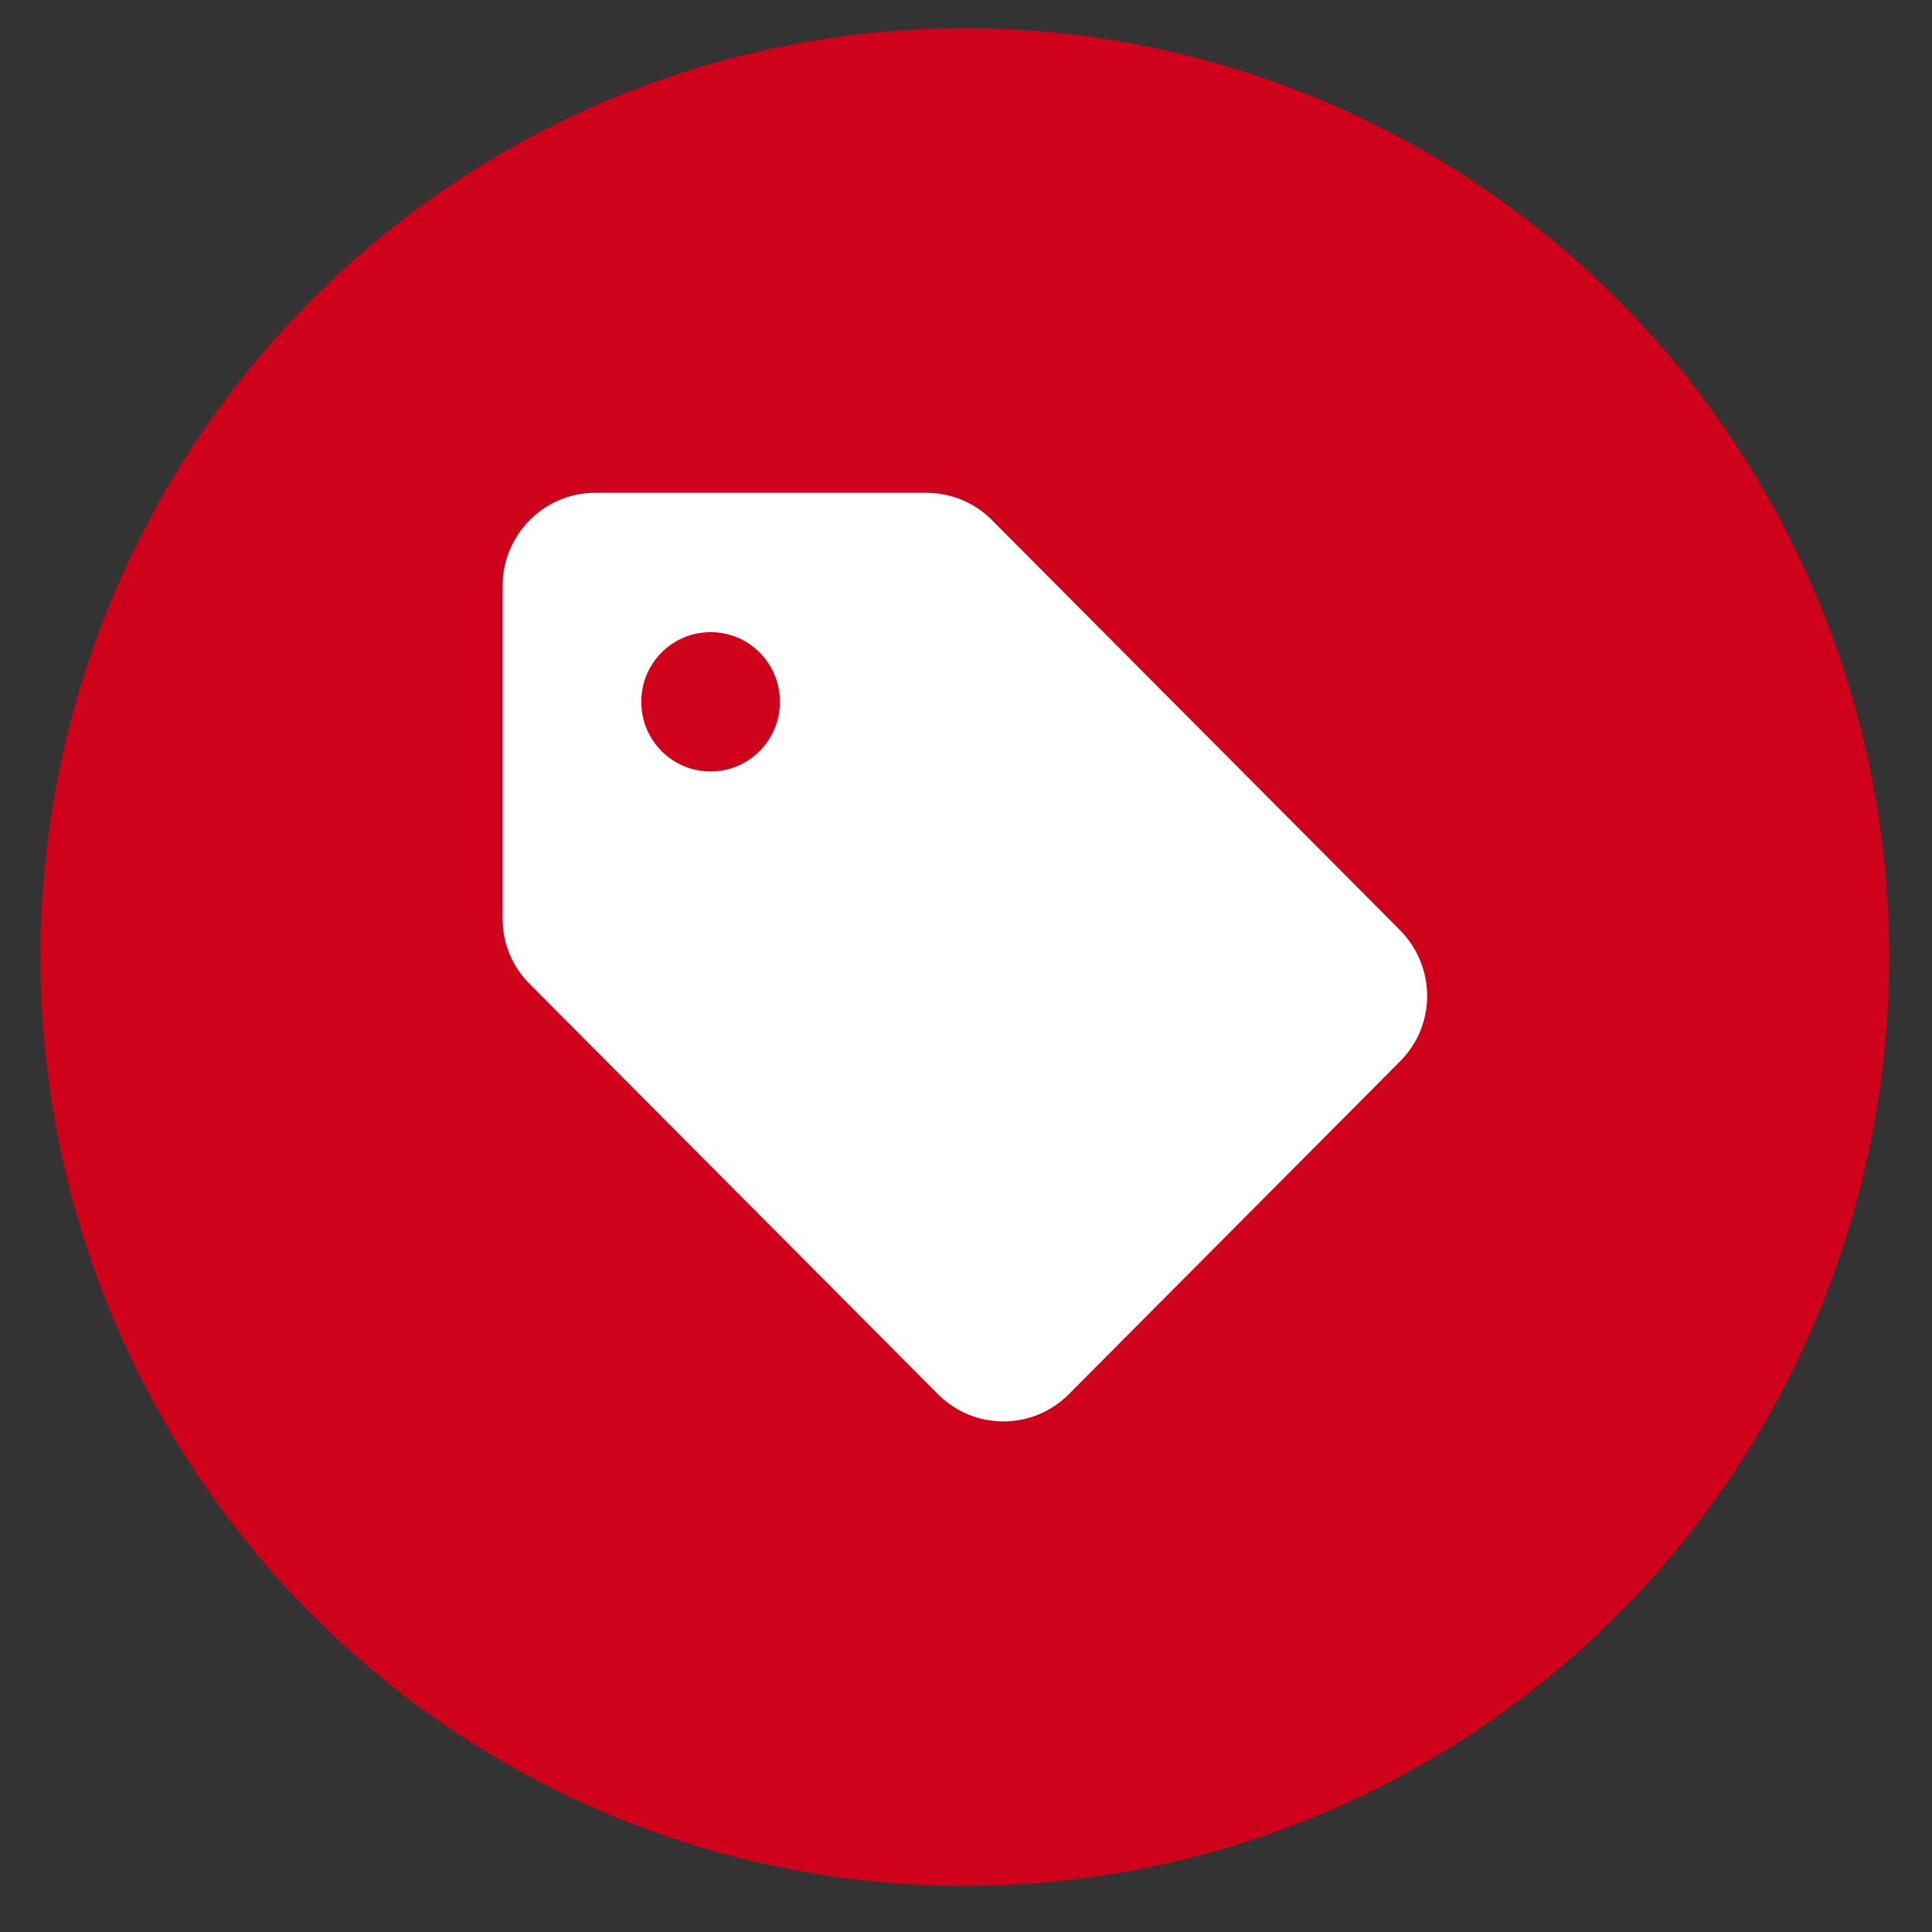 <svg width="39" height="39" viewBox="0 0 39 39" fill="none" xmlns="http://www.w3.org/2000/svg">
<rect x="0" y="0" width="39" height="39" fill="#333333" stroke="none"/>
<ellipse cx="19.477" cy="19.32" rx="18.659" ry="18.75" fill="#D0021B"/>
<path d="M28.255 18.77L20.017 10.492C19.672 10.145 19.196 9.948 18.701 9.948H12.012C10.986 9.948 10.146 10.792 10.146 11.823V18.545C10.146 19.042 10.342 19.52 10.697 19.867L18.935 28.145C19.663 28.876 20.847 28.876 21.575 28.145L28.264 21.423C28.992 20.692 28.992 19.511 28.255 18.77ZM14.345 15.573C13.57 15.573 12.945 14.945 12.945 14.167C12.945 13.389 13.57 12.761 14.345 12.761C15.119 12.761 15.744 13.389 15.744 14.167C15.744 14.945 15.119 15.573 14.345 15.573Z" fill="white"/>
</svg>
